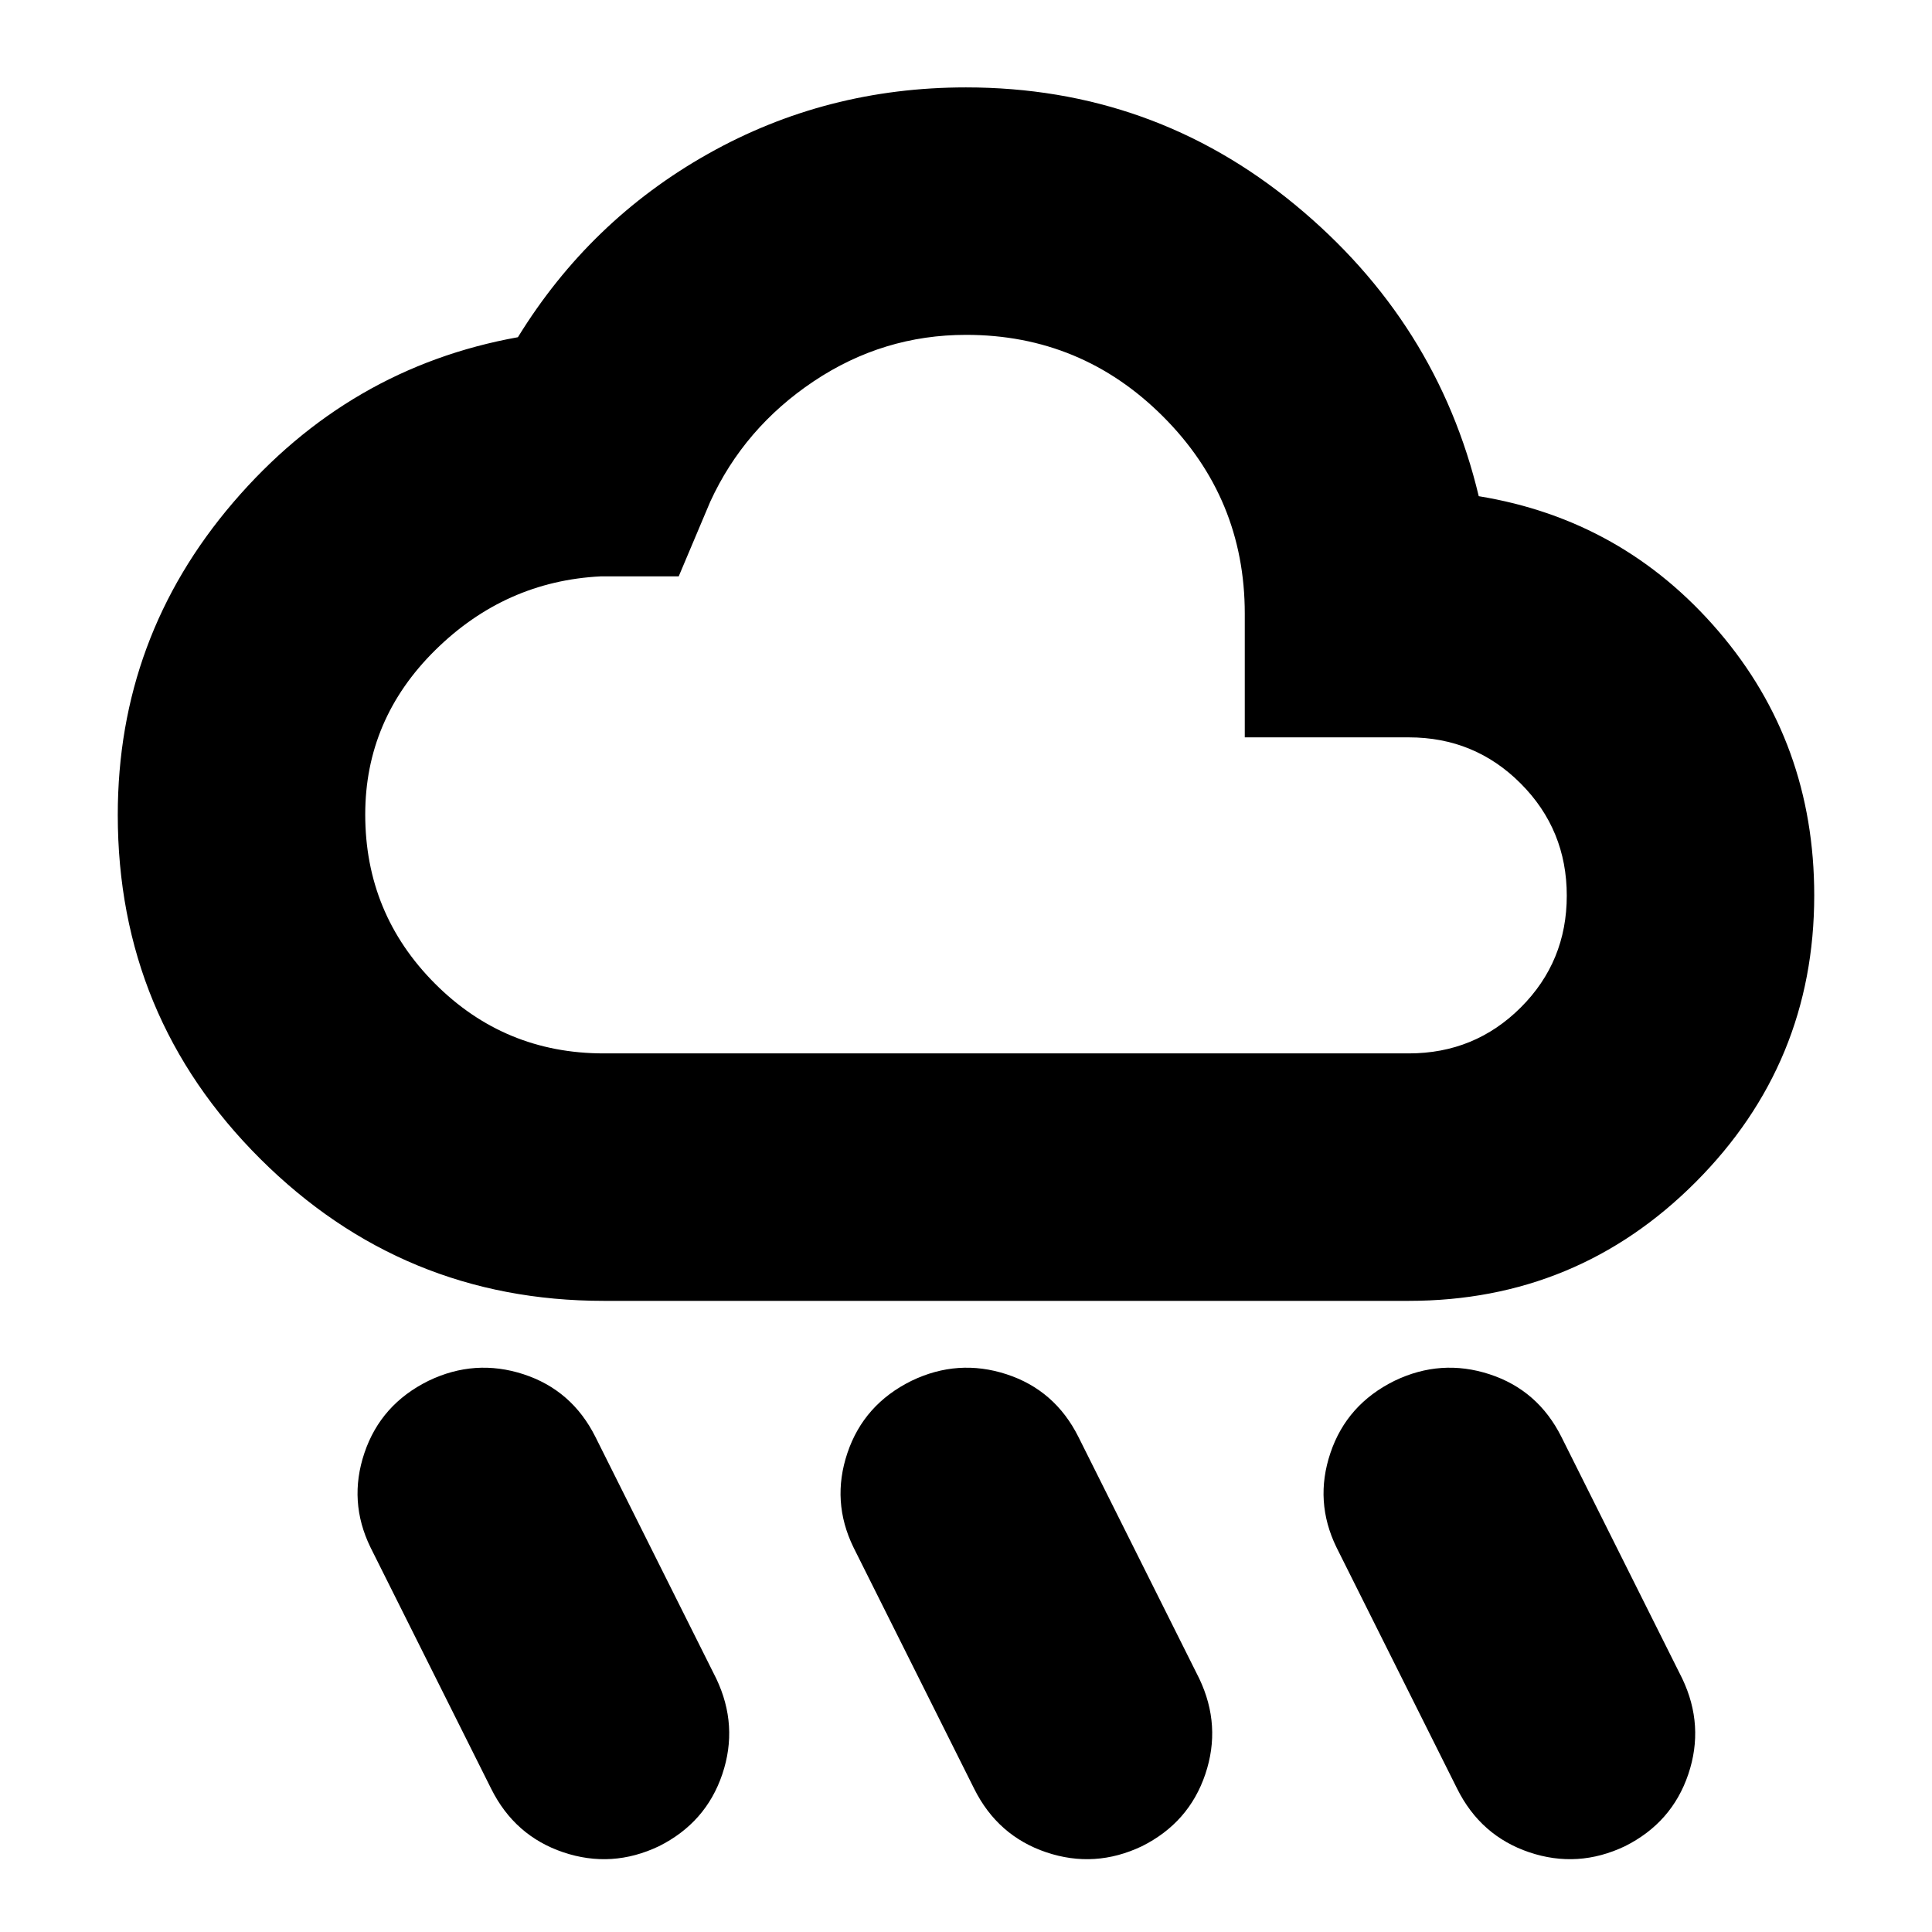 <svg xmlns="http://www.w3.org/2000/svg" height="24" viewBox="0 -960 960 960" width="24"><path d="M567.39-42.61q-23.39 11.13-47.5 3t-35.8-31.52l-60-120q-11.13-22.83-3-46.93 8.13-24.11 31.8-35.81Q476-285 500.11-277.15q24.11 7.85 35.8 31.24l60 120q11.13 23.39 3 47.5t-31.52 35.8Zm240 0q-23.39 11.13-47.5 3t-35.8-31.52l-60-120q-11.13-22.83-3-46.93 8.13-24.11 31.8-35.81Q716-285 740.11-277.15q24.11 7.85 35.8 31.24l60 120q11.13 23.39 3 47.5t-31.52 35.8Zm-480 0q-23.39 11.13-47.5 3t-35.8-31.52l-60-120q-11.13-22.83-3-46.93 8.13-24.11 31.8-35.81Q236-285 260.11-277.15q24.11 7.85 35.8 31.24l60 120q11.13 23.39 3 47.5t-31.52 35.8Zm-27.39-271q-99.83 0-170.65-70.54-70.83-70.55-70.83-170.94 0-88.26 57.35-155.24 57.35-66.97 141.48-82.11 35.69-58 94.39-91.06 58.69-33.07 128.24-33.07 92.72 0 163.41 58.22 70.7 58.22 91.39 144.91 71.7 11.7 119.2 67.18 47.5 55.48 47.5 131.17 0 83.39-58.88 142.44-58.88 59.04-142.6 59.04H300Zm0-122.96h400q32.8 0 55.66-22.82t22.86-55.56q0-32.75-22.86-55.7-22.86-22.96-55.66-22.96h-81.48v-61.48q0-57.33-40.58-97.92-40.58-40.6-97.9-40.6-41.21 0-75.74 23.09-34.52 23.09-51.39 59.82l-15.66 37.09h-38.68q-47.56 2.38-82.33 36.69-34.76 34.32-34.76 81.64 0 49.24 34.6 83.98 34.61 34.73 83.92 34.73Zm180-178.52Z"/></svg>